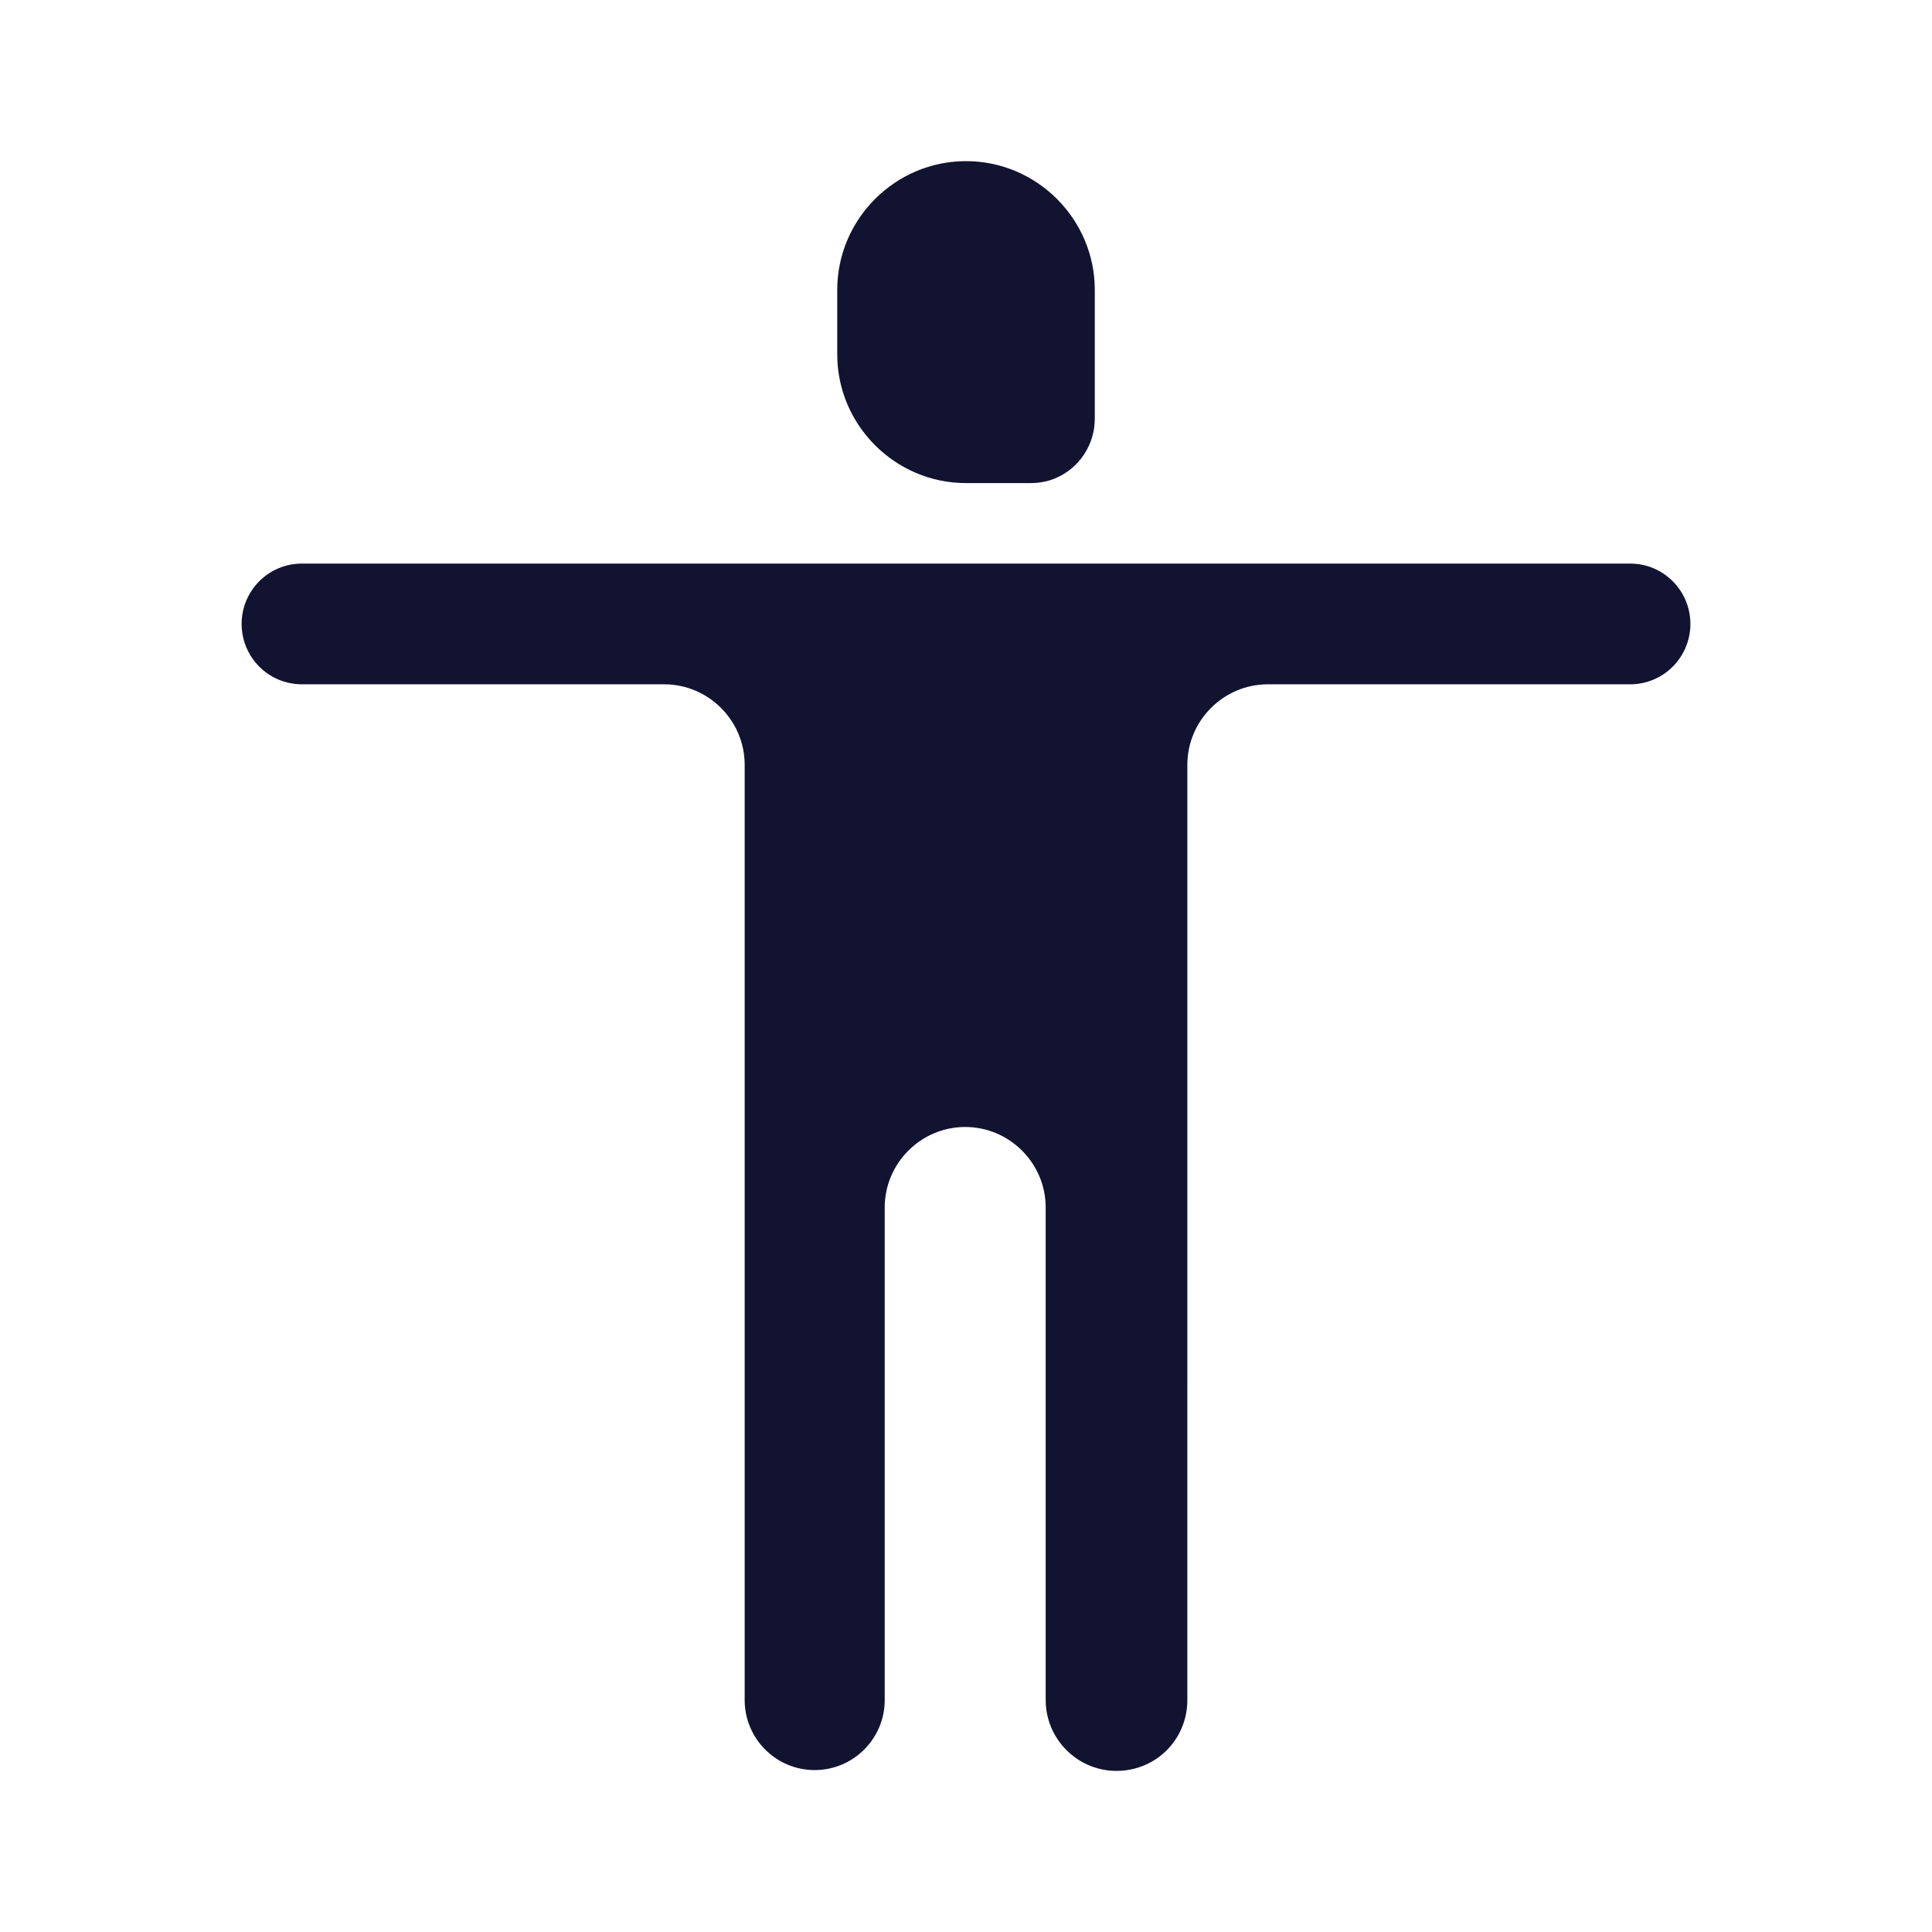 <svg xmlns="http://www.w3.org/2000/svg" width="500" height="500" style="width:100%;height:100%;transform:translate3d(0,0,0);content-visibility:visible" viewBox="0 0 500 500"><defs><clipPath id="a"><path d="M0 0h500v500H0z"/></clipPath><clipPath id="c"><path d="M0 0h500v500H0z"/></clipPath><clipPath id="b"><path d="M0 0h500v500H0z"/></clipPath></defs><g clip-path="url(#a)"><g clip-path="url(#b)" style="display:block"><g class="primary design" style="display:none"><path fill="none"/><path/></g><g class="primary design" style="display:none"><path fill="none"/><path/></g><g class="primary design" style="display:none"><path/><path fill="none"/></g><g class="primary design" style="display:none"><path/><path fill="none"/></g><g class="primary design" style="display:none"><path/><path fill="none"/></g><g class="primary design" style="display:block"><path fill="none" stroke="#121330" stroke-width="41.66" d="M-4957.497-4957.498"/><path fill="#121330" d="M250.003 125.022h16.664c2.291 0 4.583-.417 6.457-1.25 6.04-2.5 10.207-8.54 10.207-15.414V75.03c0-18.33-14.998-33.328-33.328-33.328-18.33 0-33.328 14.998-33.328 33.328v16.664c0 18.33 14.998 33.328 33.328 33.328zm171.847 20.83H78.155c-8.748 0-15.622 7.082-15.622 15.622s6.874 15.623 15.622 15.623h93.735c11.457 0 20.83 9.373 20.83 20.83v242.045c0 9.998 8.124 18.122 18.123 18.122 9.998 0 18.122-8.124 18.122-18.122v-127.48c0-11.457 9.373-20.83 20.83-20.83 11.456 0 20.83 9.373 20.83 20.83v127.48c0 9.998 8.123 18.33 18.33 18.33 10.207 0 18.33-8.124 18.33-18.33V197.927c0-11.457 9.374-20.83 20.83-20.83h93.735c8.749 0 15.623-7.082 15.623-15.623 0-8.54-6.874-15.622-15.623-15.622z"/></g><g class="primary design" style="display:none"><path fill="none"/><path/><path/></g></g><g clip-path="url(#c)" opacity="0" style="display:block"><g class="primary design" style="display:none"><path fill="none"/><path/></g><g class="primary design" style="display:none"><path fill="none"/><path/></g><g class="primary design" style="display:none"><path/><path fill="none"/></g><g class="primary design" style="display:none"><path/><path fill="none"/></g><g class="primary design" style="display:none"><path/><path fill="none"/></g><g class="primary design" style="display:none"><path fill="none"/><path/><path/></g></g><g class="com" style="display:none"><path/><path/><path/><path/><path/><path/><path/><path/><path/><path/><path/><path/></g></g></svg>
